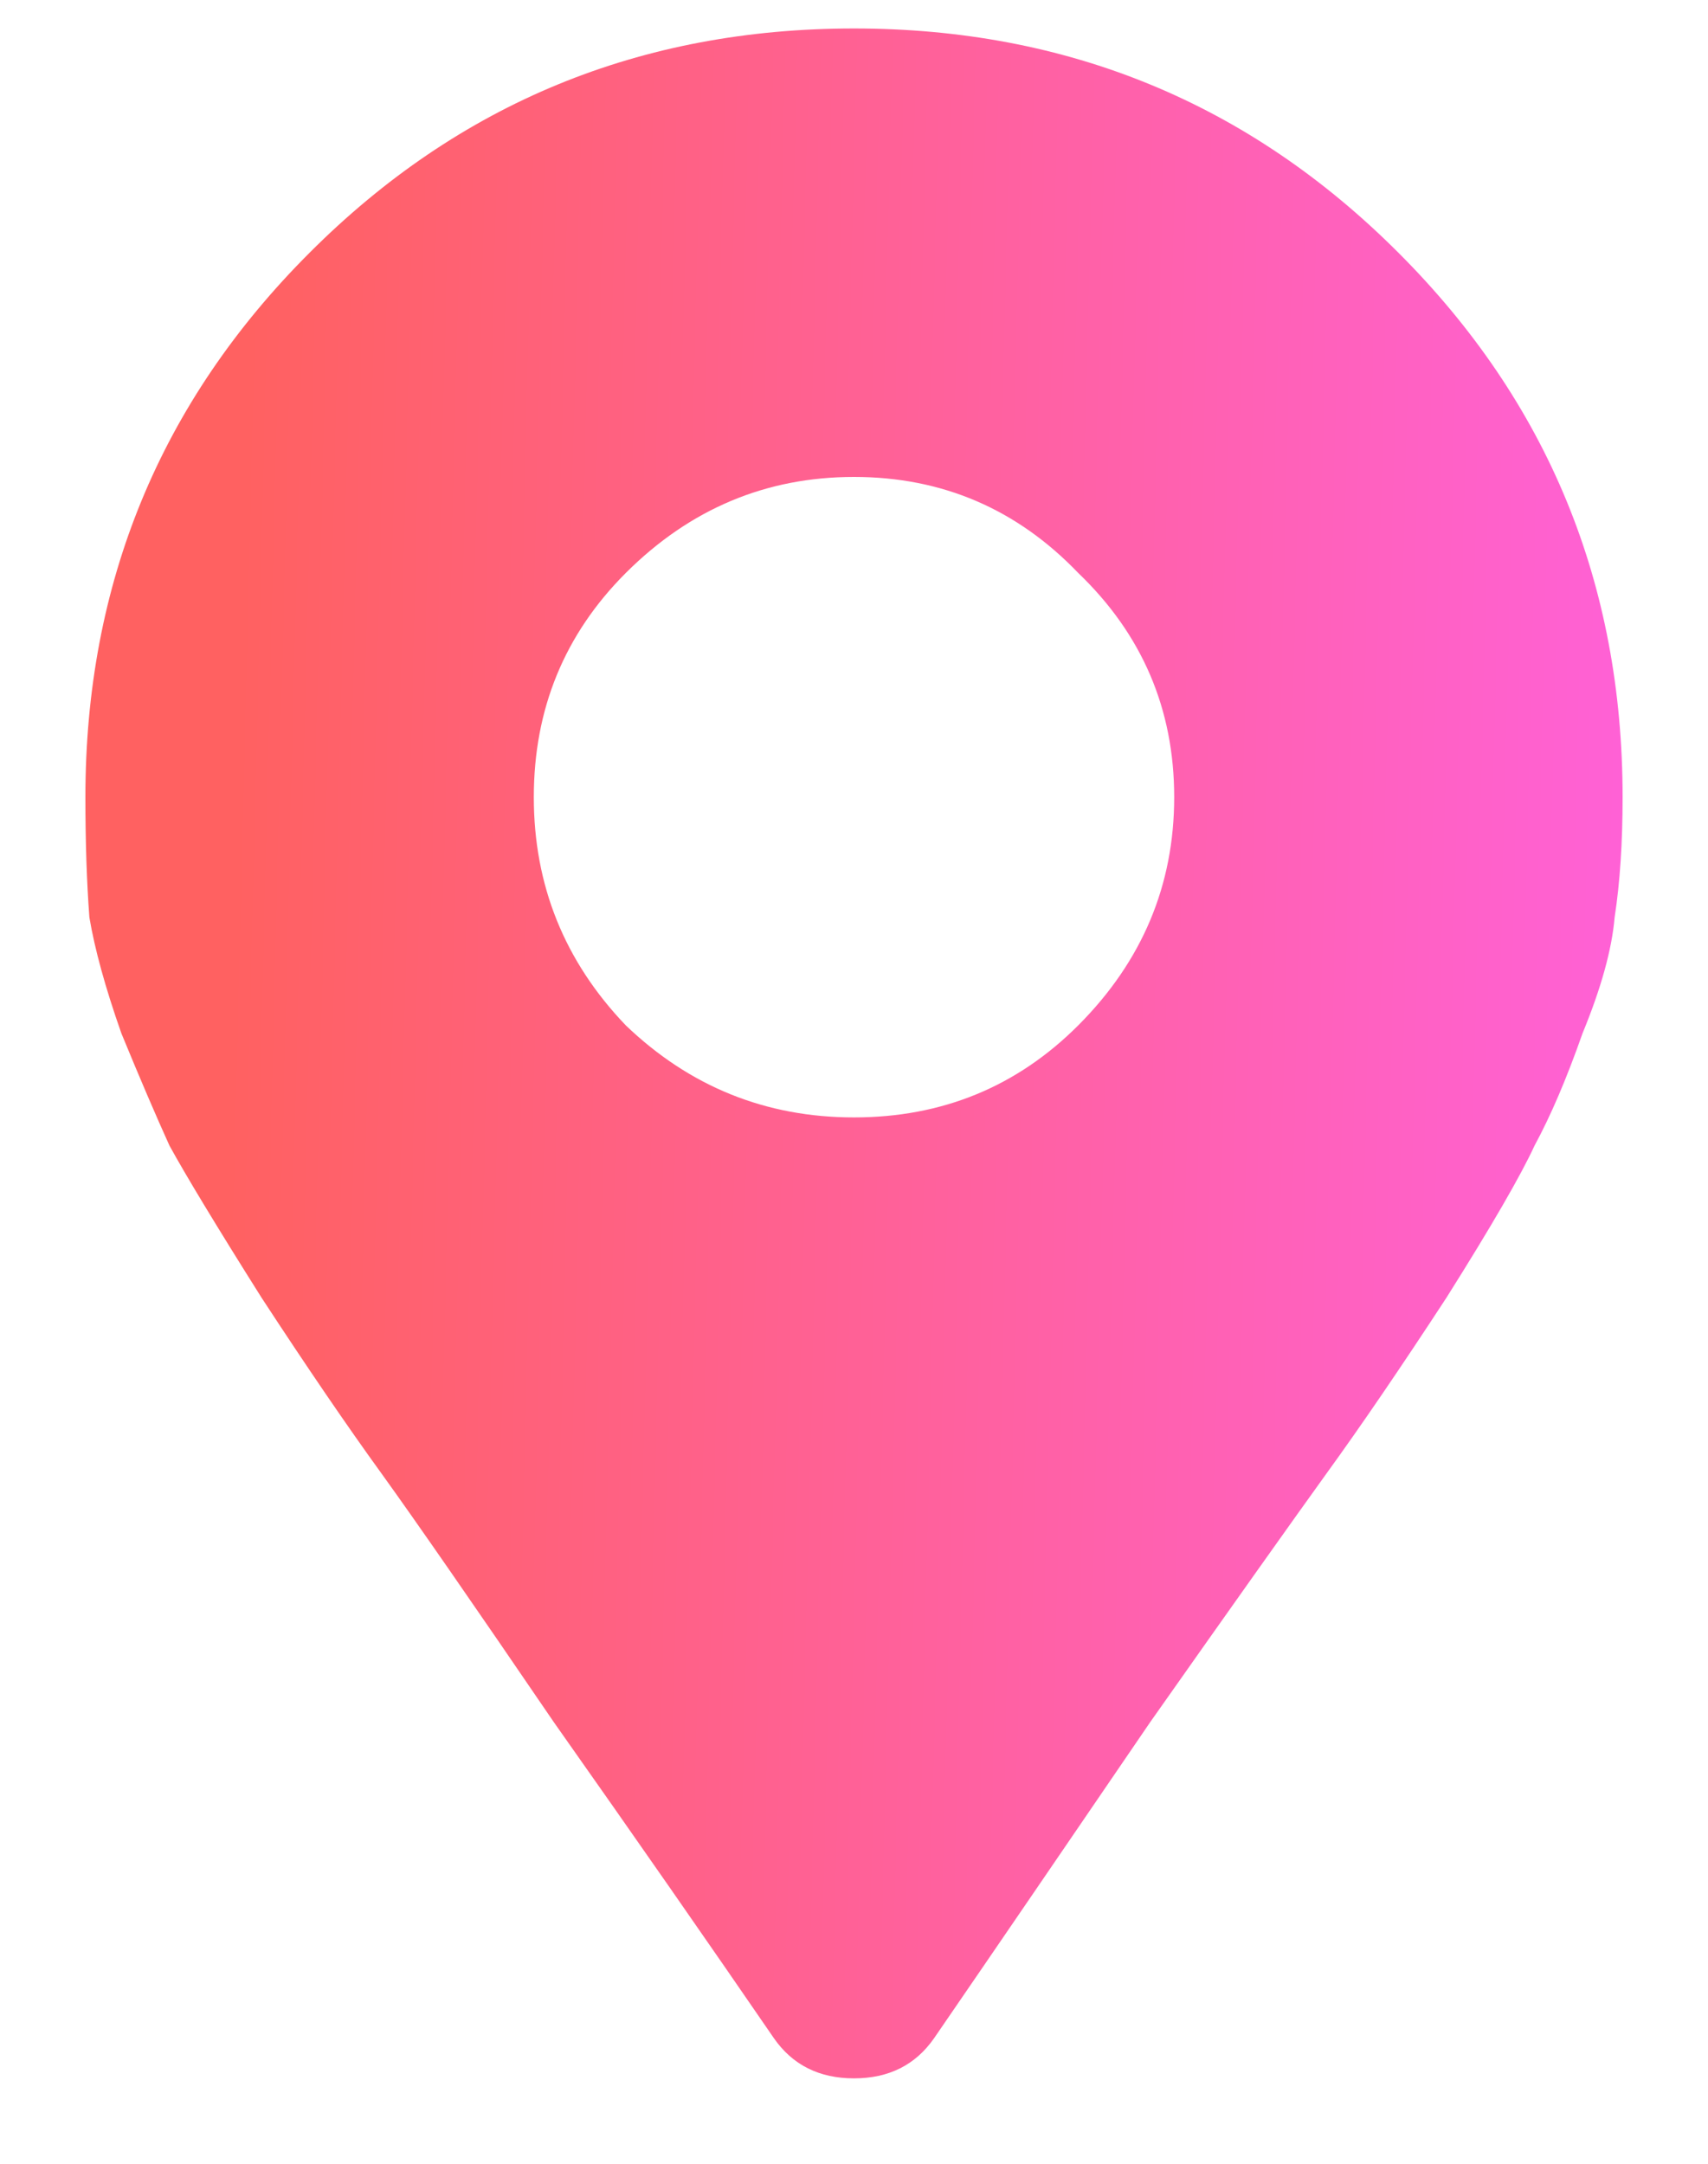 <svg width="15" height="19" viewBox="0 0 15 19" fill="none" xmlns="http://www.w3.org/2000/svg">
<path d="M6.797 17.898C6.234 17.078 5.59 16.152 4.863 15.121C4.16 14.09 3.656 13.363 3.352 12.941C3.047 12.52 2.695 12.004 2.297 11.395C1.898 10.762 1.629 10.316 1.488 10.059C1.371 9.801 1.23 9.473 1.066 9.074C0.926 8.676 0.832 8.336 0.785 8.055C0.762 7.75 0.75 7.398 0.75 7C0.75 5.125 1.406 3.531 2.719 2.219C4.031 0.906 5.625 0.25 7.5 0.25C9.375 0.25 10.969 0.906 12.281 2.219C13.594 3.531 14.25 5.125 14.25 7C14.25 7.398 14.227 7.75 14.18 8.055C14.156 8.336 14.062 8.676 13.898 9.074C13.758 9.473 13.617 9.801 13.477 10.059C13.359 10.316 13.102 10.762 12.703 11.395C12.305 12.004 11.953 12.52 11.648 12.941C11.344 13.363 10.828 14.09 10.102 15.121C9.398 16.152 8.766 17.078 8.203 17.898C8.039 18.133 7.805 18.25 7.5 18.25C7.195 18.25 6.961 18.133 6.797 17.898ZM5.496 9.004C6.059 9.543 6.727 9.812 7.5 9.812C8.273 9.812 8.93 9.543 9.469 9.004C10.031 8.441 10.312 7.773 10.312 7C10.312 6.227 10.031 5.57 9.469 5.031C8.93 4.469 8.273 4.188 7.5 4.188C6.727 4.188 6.059 4.469 5.496 5.031C4.957 5.57 4.688 6.227 4.688 7C4.688 7.773 4.957 8.441 5.496 9.004Z" fill="url(#paint0_linear_40_774)"/>
<defs>
<linearGradient id="paint0_linear_40_774" x1="2.285" y1="-1" x2="15.123" y2="-0.685" gradientUnits="userSpaceOnUse">
<stop stop-color="#FF6161"/>
<stop offset="1" stop-color="#FF61DC"/>
</linearGradient>
</defs>
</svg>
